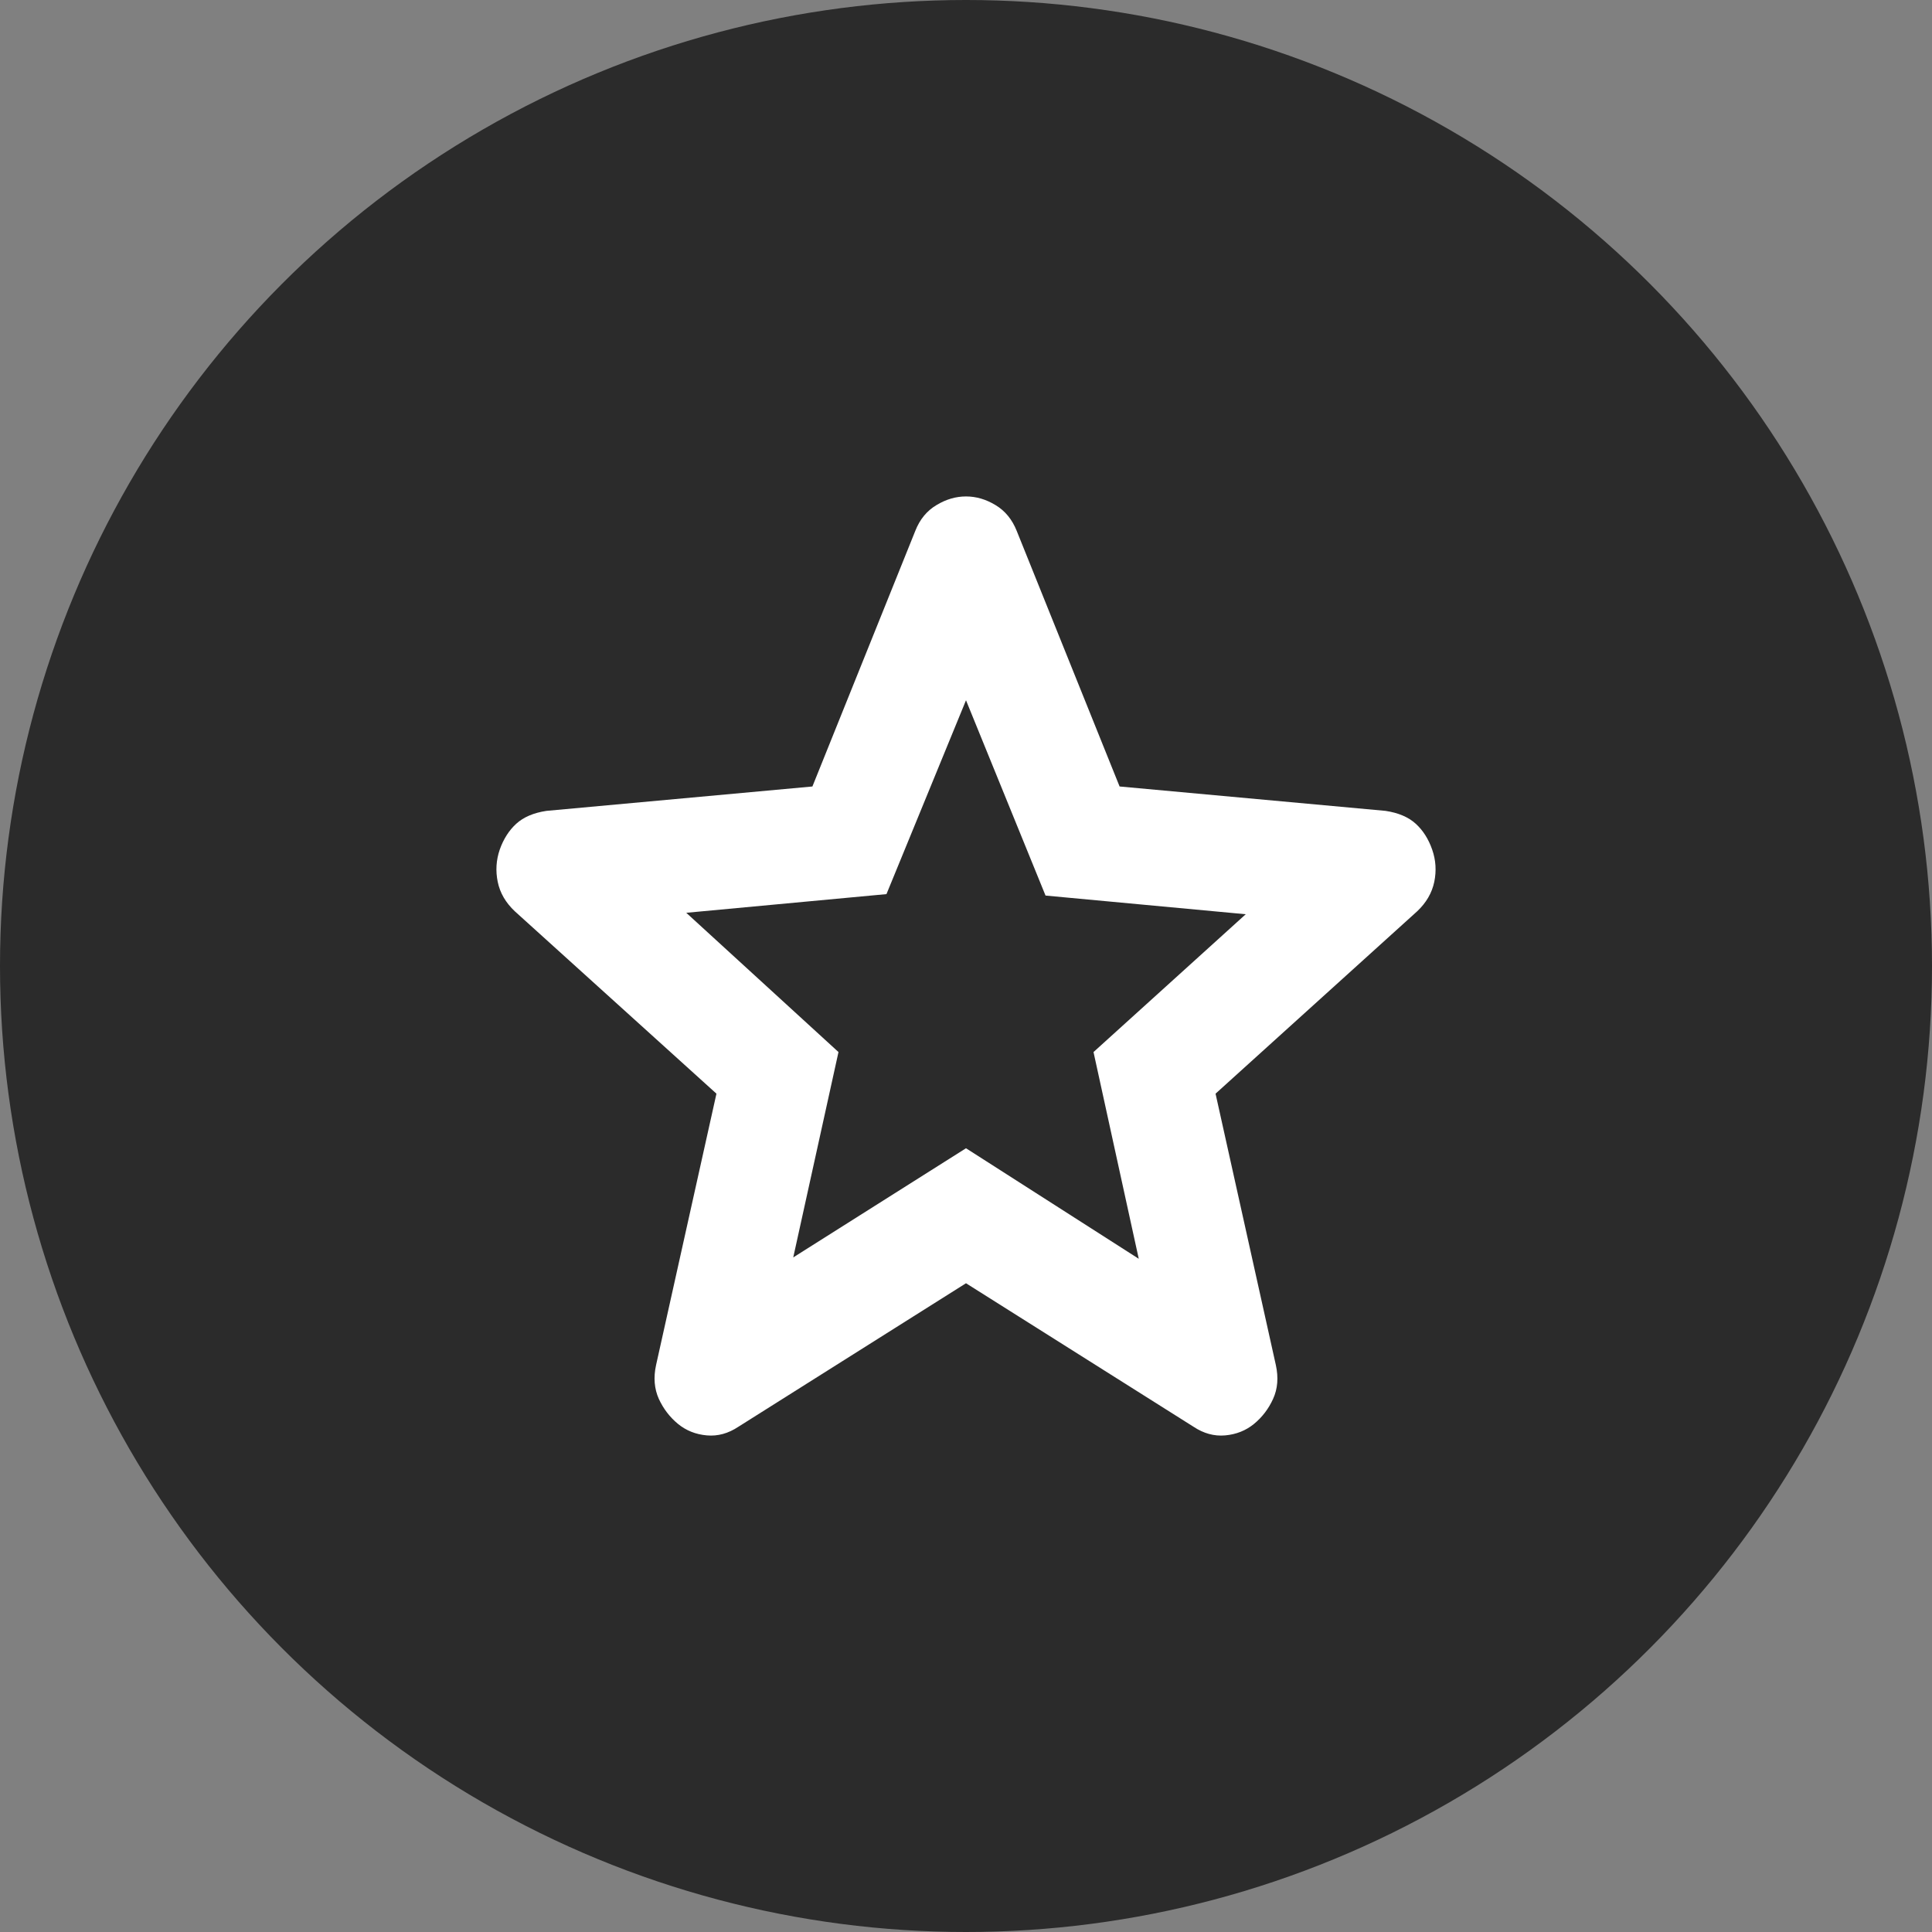 <svg width="24" height="24" viewBox="0 0 24 24" fill="none" xmlns="http://www.w3.org/2000/svg">
<rect x="0" y="0" width="24" height="24" fill="#808080" stroke="none"/>
<circle cx="12" cy="12" r="12" fill="#2B2B2B"/>
<path d="M9.854 15.62L12 14.264L14.146 15.637L13.584 13.069L15.475 11.357L12.988 11.125L12 8.699L11.012 11.107L8.525 11.339L10.416 13.069L9.854 15.62ZM12 15.941L9.172 17.724C9.047 17.807 8.917 17.843 8.781 17.831C8.644 17.819 8.525 17.772 8.423 17.689C8.321 17.605 8.241 17.501 8.184 17.377C8.128 17.252 8.116 17.112 8.15 16.957L8.9 13.586L6.396 11.321C6.282 11.214 6.211 11.092 6.183 10.955C6.155 10.819 6.163 10.685 6.208 10.554C6.254 10.424 6.322 10.316 6.413 10.233C6.504 10.15 6.629 10.097 6.788 10.073L10.092 9.77L11.37 6.595C11.426 6.452 11.514 6.345 11.634 6.274C11.753 6.202 11.875 6.167 12 6.167C12.125 6.167 12.247 6.202 12.366 6.274C12.485 6.345 12.573 6.452 12.63 6.595L13.908 9.77L17.212 10.073C17.371 10.097 17.496 10.15 17.587 10.233C17.678 10.316 17.746 10.424 17.791 10.554C17.837 10.685 17.845 10.819 17.817 10.955C17.788 11.092 17.718 11.214 17.604 11.321L15.1 13.586L15.849 16.957C15.883 17.112 15.872 17.252 15.815 17.377C15.759 17.501 15.679 17.605 15.577 17.689C15.475 17.772 15.355 17.819 15.219 17.831C15.083 17.843 14.952 17.807 14.827 17.724L12 15.941Z" fill="white"/>
</svg>
